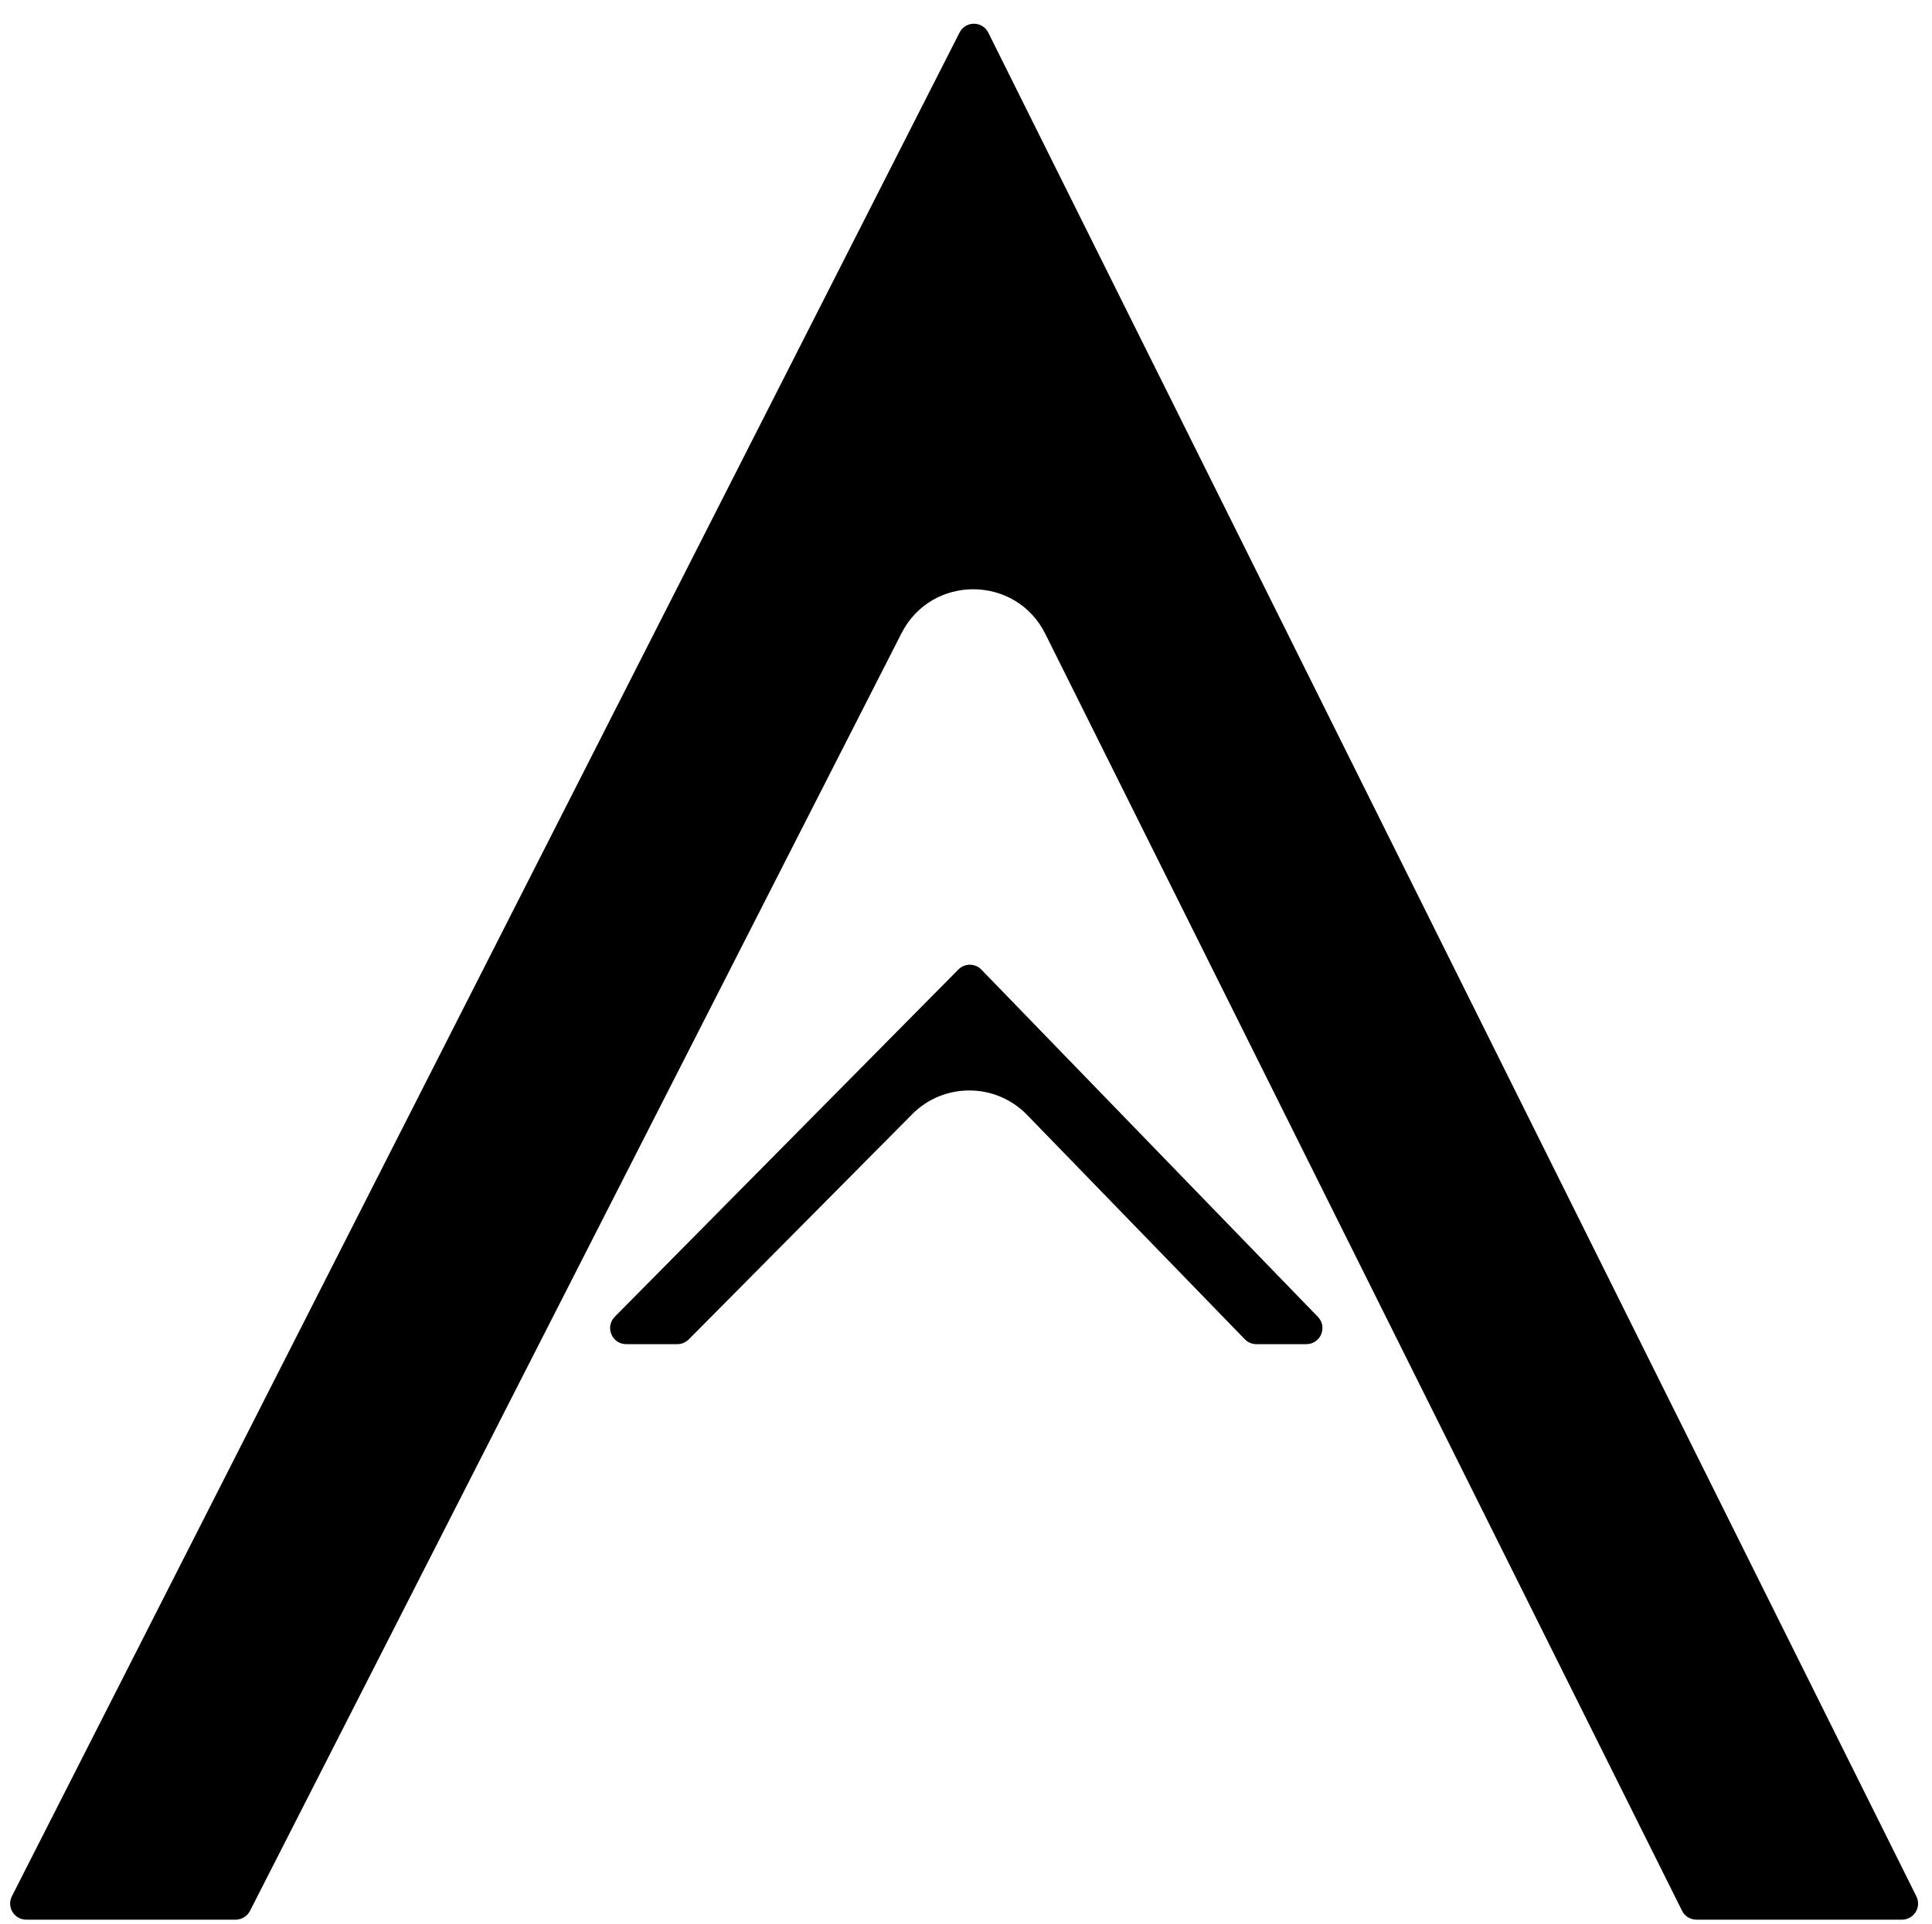 <svg width="240" height="239" viewBox="0 0 240 239" fill="none" xmlns="http://www.w3.org/2000/svg">
<path d="M119.199 4.043L1.478 235.594C0.801 236.924 1.768 238.5 3.26 238.5H29.275C30.027 238.5 30.715 238.078 31.056 237.408L111.991 78.669C115.72 71.355 126.186 71.402 129.85 78.749L208.948 237.392C209.286 238.071 209.979 238.5 210.738 238.5H236.27C237.755 238.5 238.722 236.938 238.06 235.609L122.772 4.058C122.039 2.587 119.943 2.578 119.199 4.043Z" fill="currentColor"/>
<path d="M119.054 120.452L76.371 163.593C75.121 164.856 76.016 167 77.792 167H84.138C84.671 167 85.182 166.787 85.558 166.409L113.312 138.436C117.255 134.463 123.69 134.499 127.588 138.516L154.636 166.393C155.013 166.781 155.531 167 156.072 167H162.277C164.044 167 164.943 164.877 163.714 163.608L121.912 120.467C121.132 119.662 119.842 119.655 119.054 120.452Z" fill="currentColor"/>
</svg>
